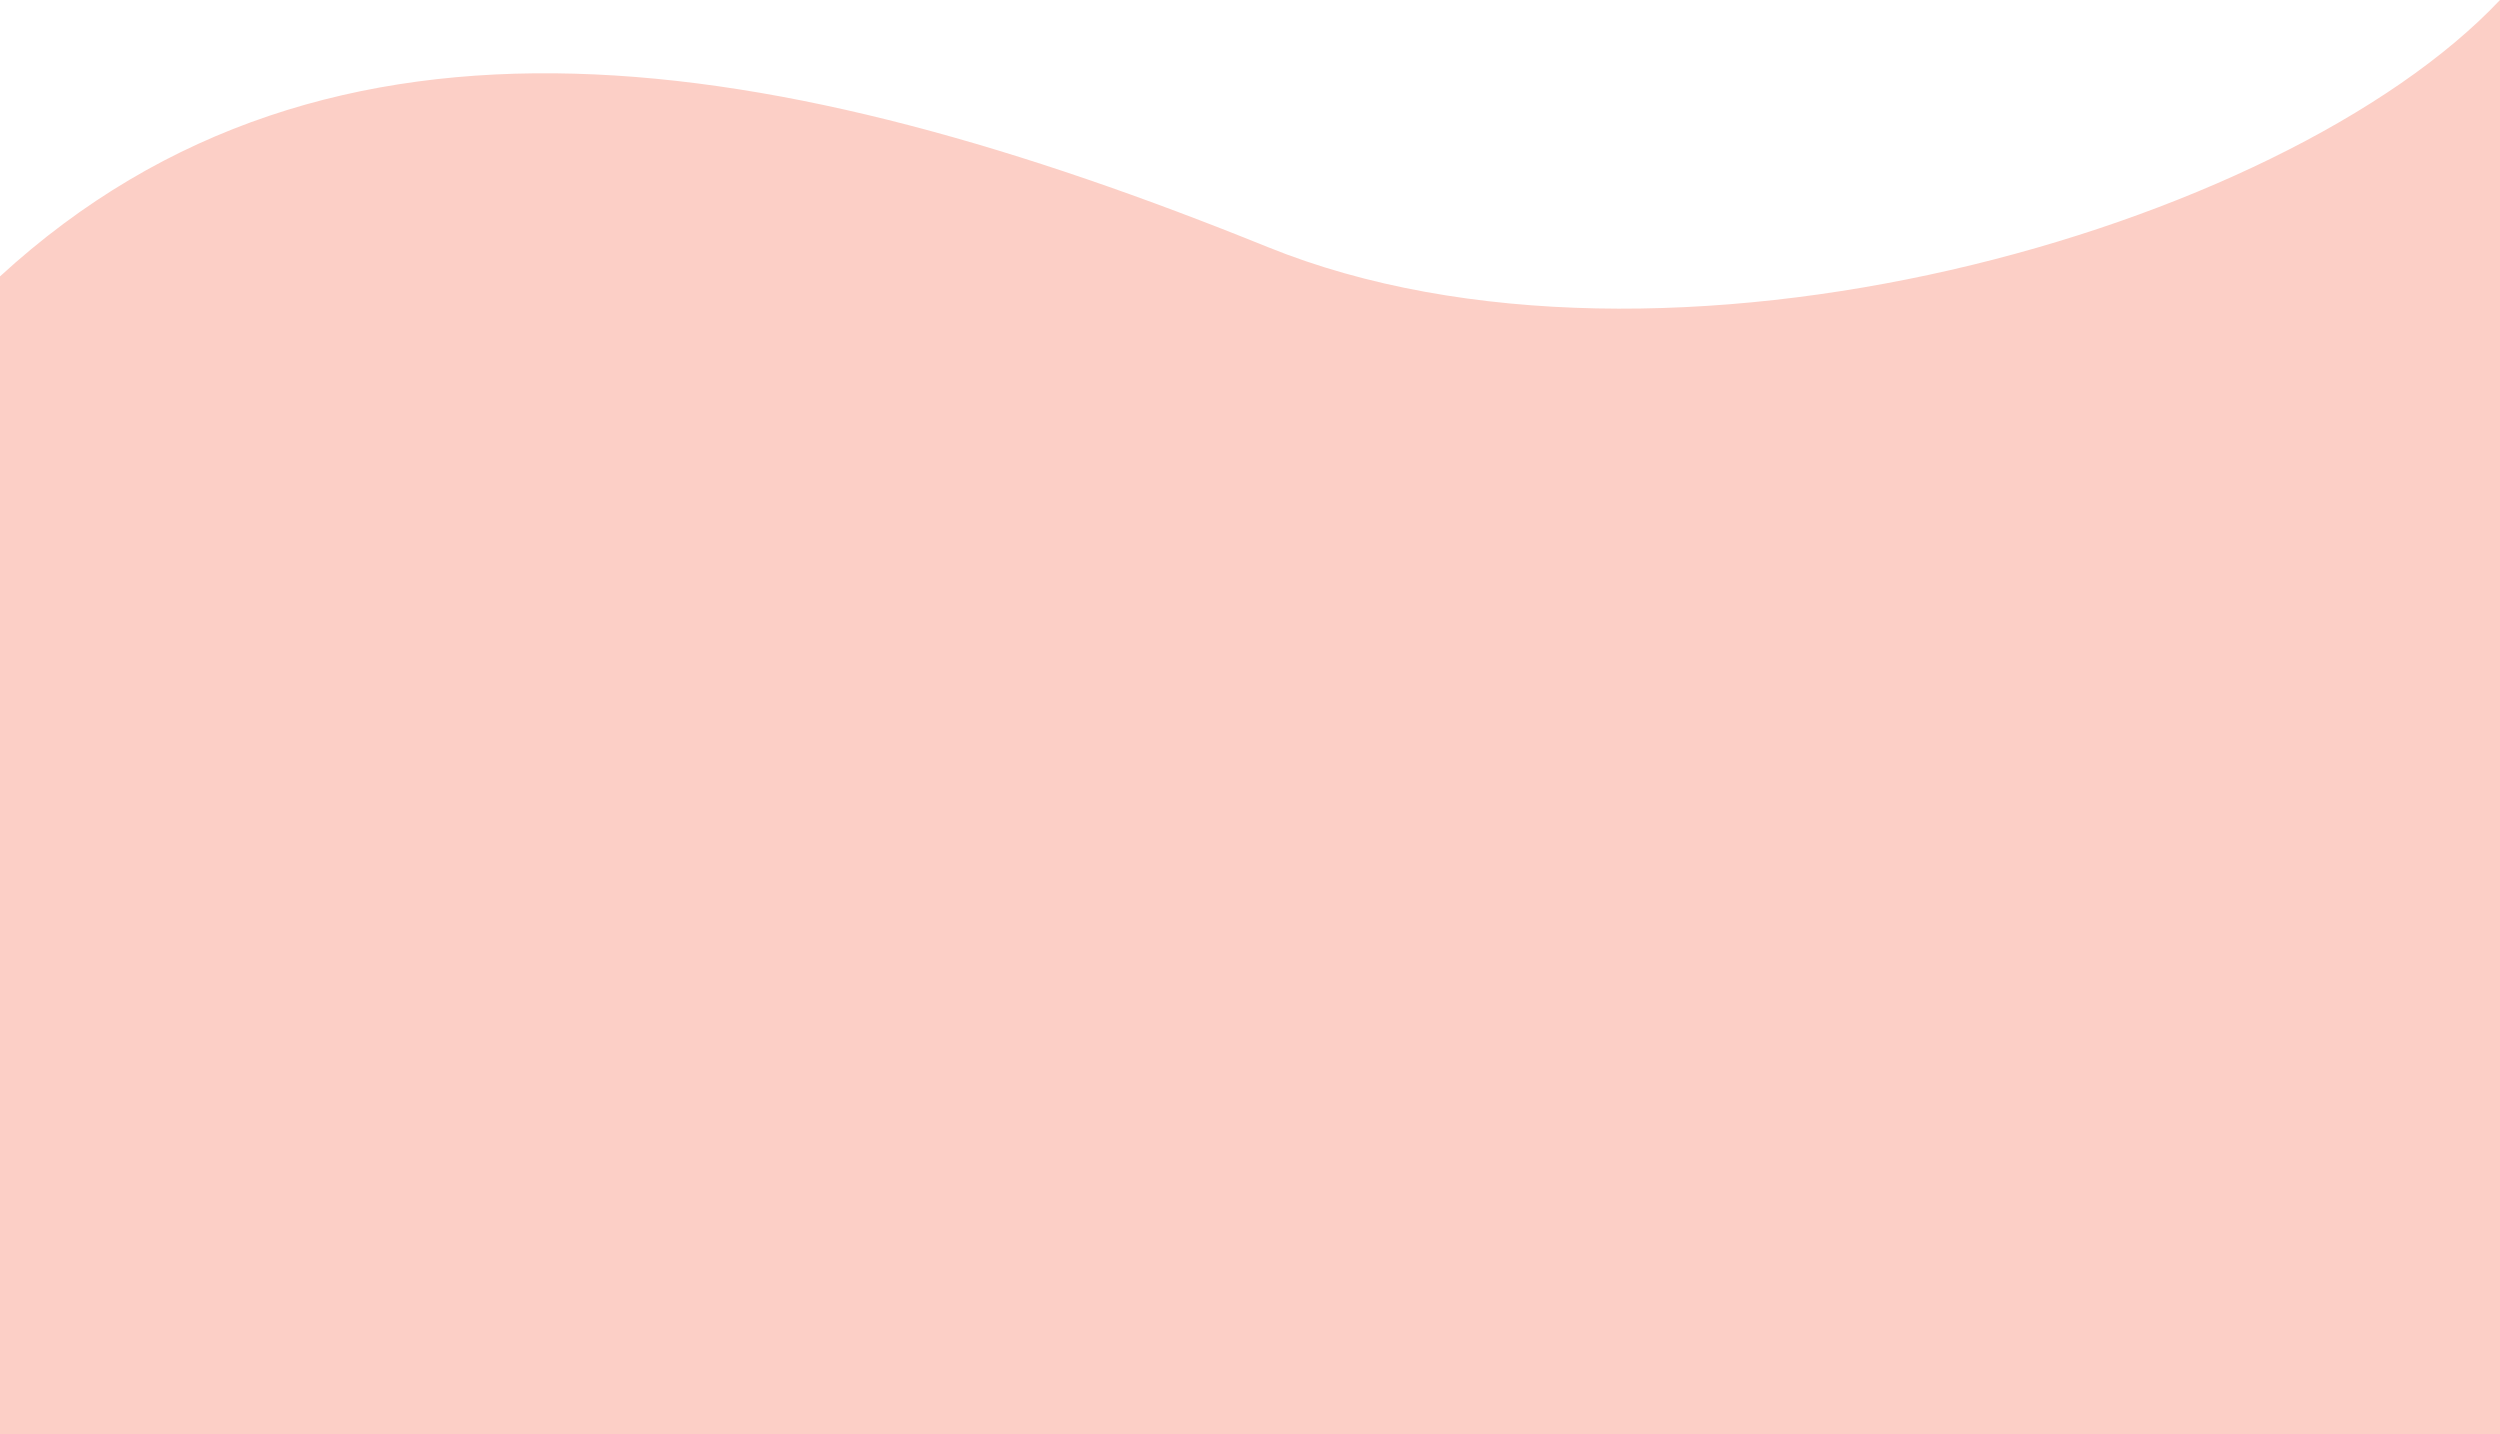 <svg width="1440" height="826" viewBox="0 0 1440 826" fill="none" xmlns="http://www.w3.org/2000/svg">
<path d="M730.254 142.323C448.656 28.344 190.566 -15.68 0 159.209V1024H1440V0C1314.62 132.875 957.908 234.468 730.254 142.323Z" fill="url(#paint0_linear)"/>
<defs>
<linearGradient id="paint0_linear" x1="755.262" y1="7.33385e-05" x2="703.686" y2="936.274" gradientUnits="userSpaceOnUse">
<stop stop-color="#FCCFC6"/>
<stop offset="0.431" stop-color="#FCCFC6"/>
</linearGradient>
</defs>
</svg>
